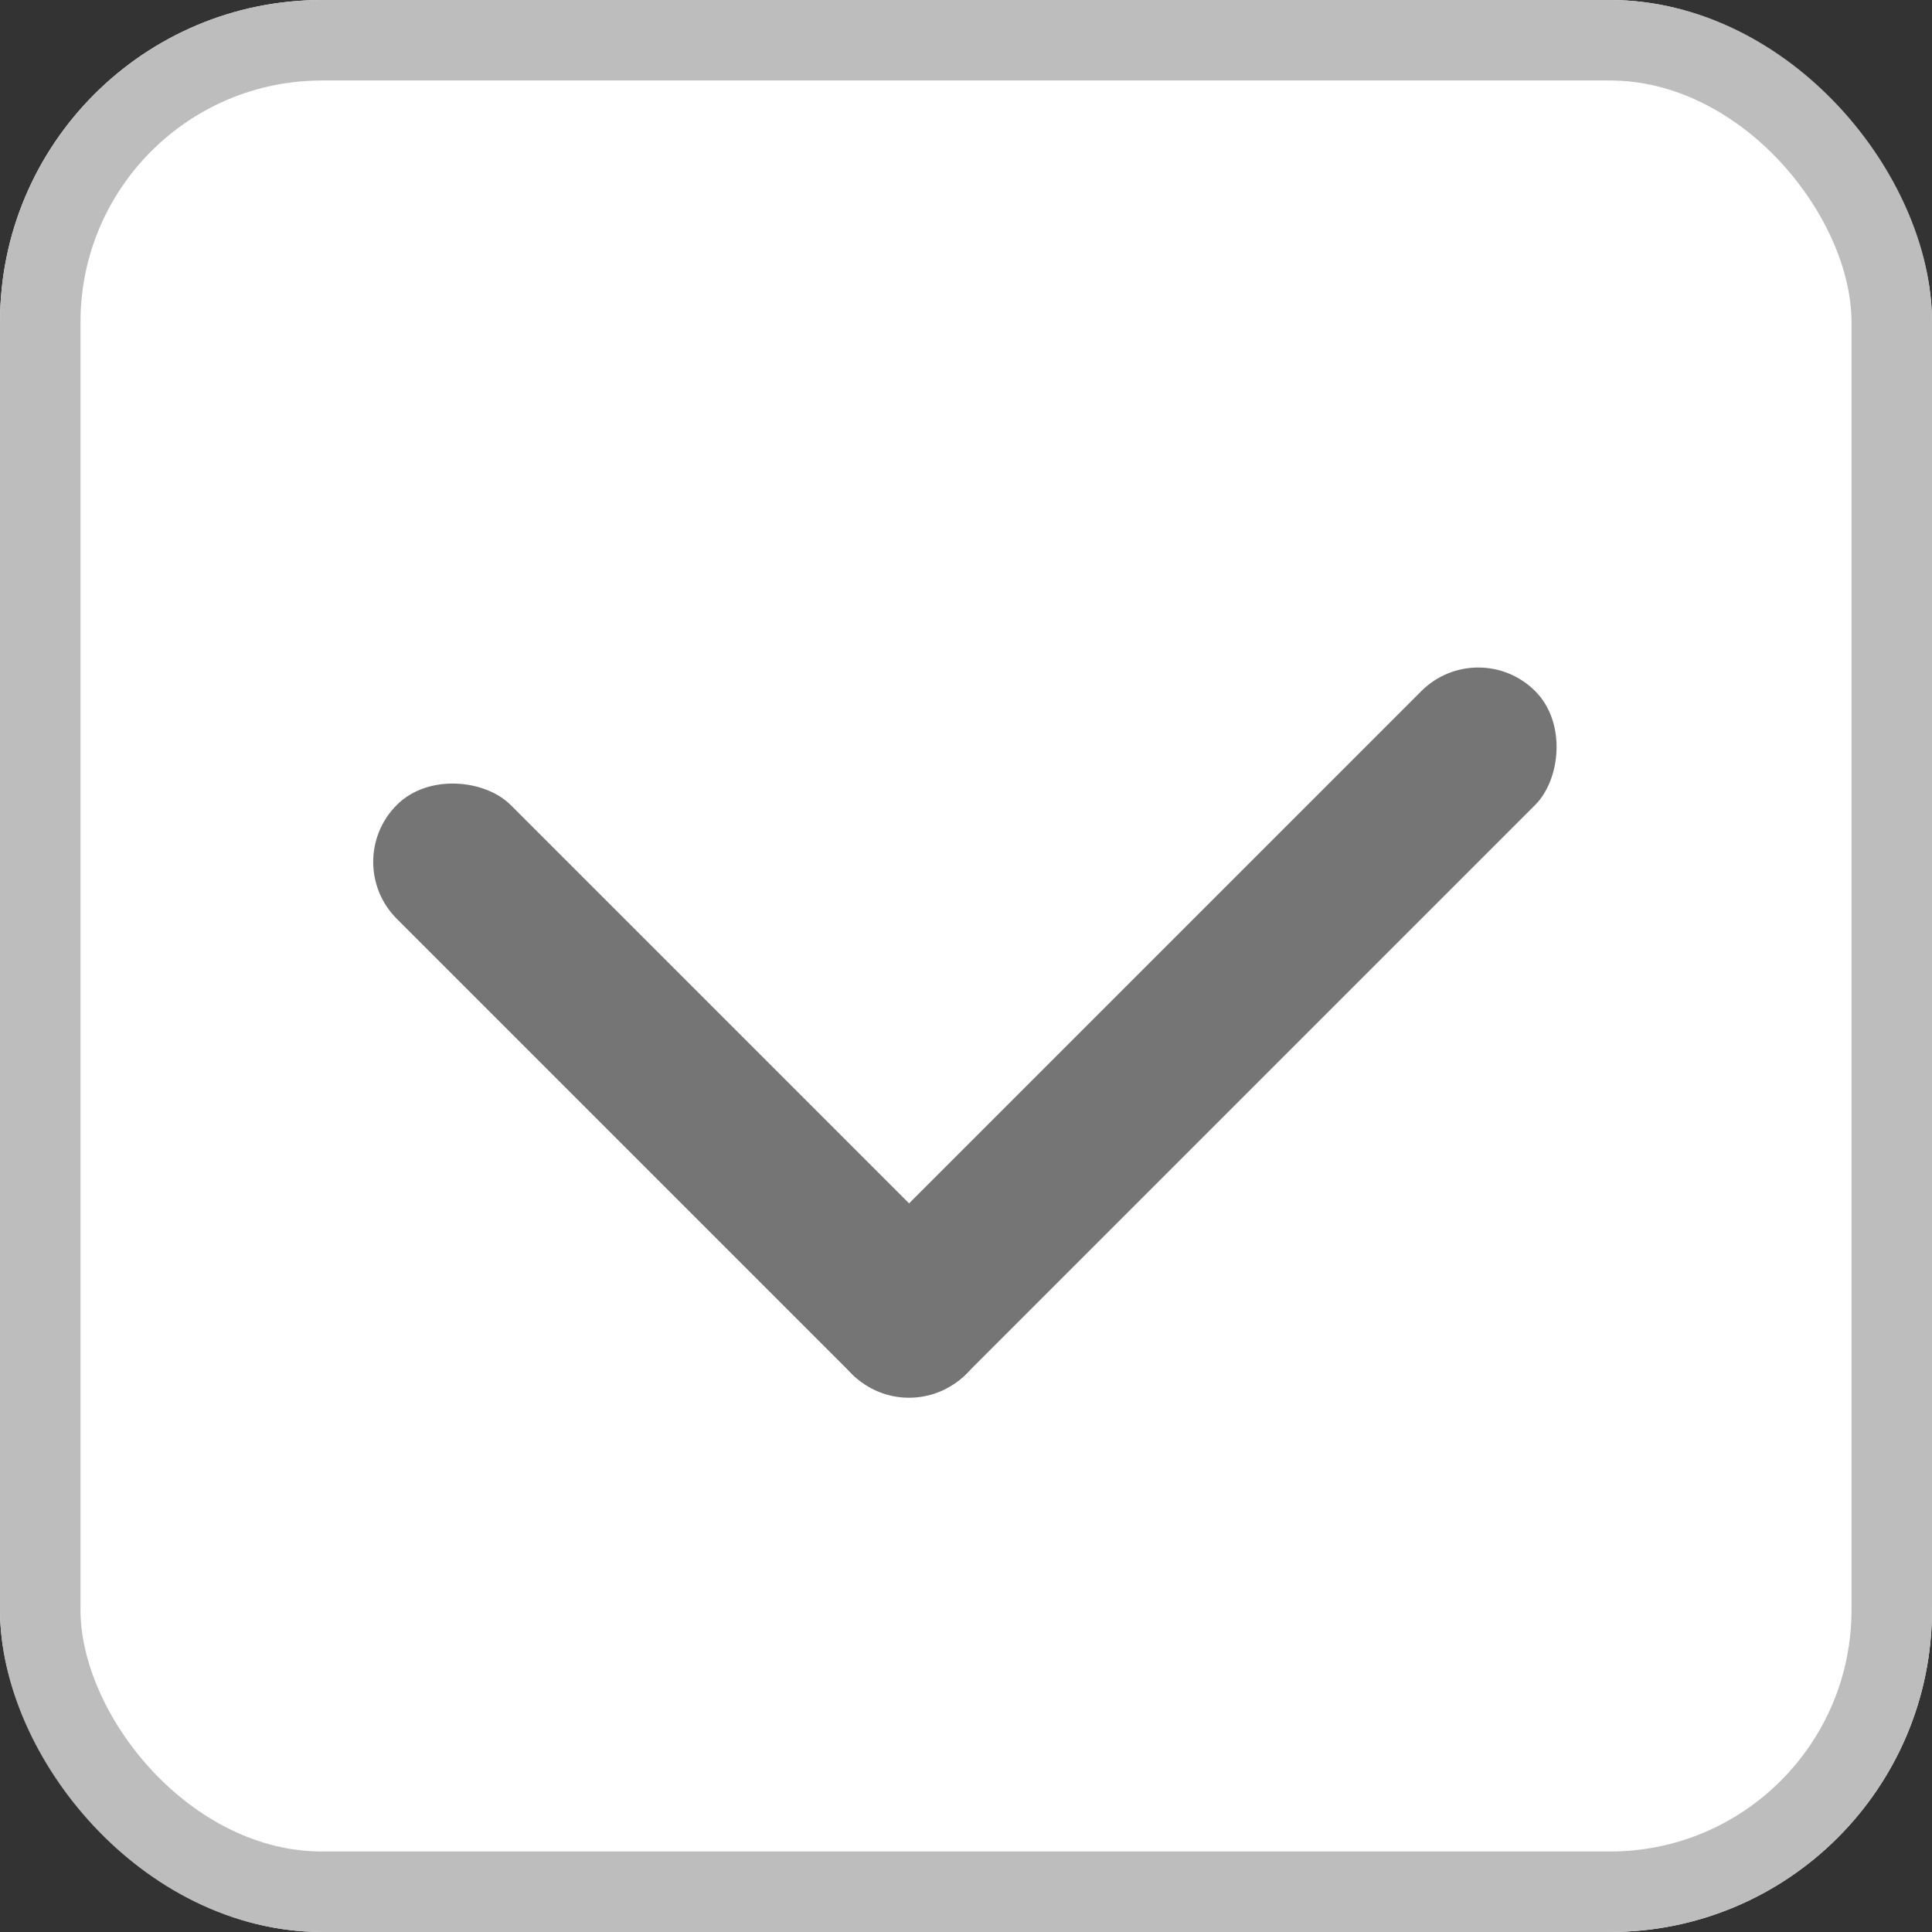 
<svg xmlns="http://www.w3.org/2000/svg" id="prefix__checkbox_w" width="24" height="24" viewBox="0 0 24 24">
    <rect x="0" y="0" width="24" height="24" fill="#333333" stroke="none"/>
    <defs>
        <style>
            .prefix__cls-2{fill:#757575}
        </style>
    </defs>
    <g id="prefix__사각형_2053" fill="#fff" stroke="#bdbdbd" data-name="사각형 2053">
        <rect width="24" height="24" stroke="none" rx="4"/>
        <rect width="23" height="23" x=".5" y=".5" fill="none" rx="3.5"/>
    </g>
    <rect id="prefix__사각형_2054" width="2" height="10" class="prefix__cls-2" data-name="사각형 2054" rx="1" transform="rotate(-45 15.035 .257)"/>
    <rect id="prefix__사각형_2055" width="2" height="12" class="prefix__cls-2" data-name="사각형 2055" rx="1" transform="rotate(-135 9.328 6.55)"/>
</svg>
